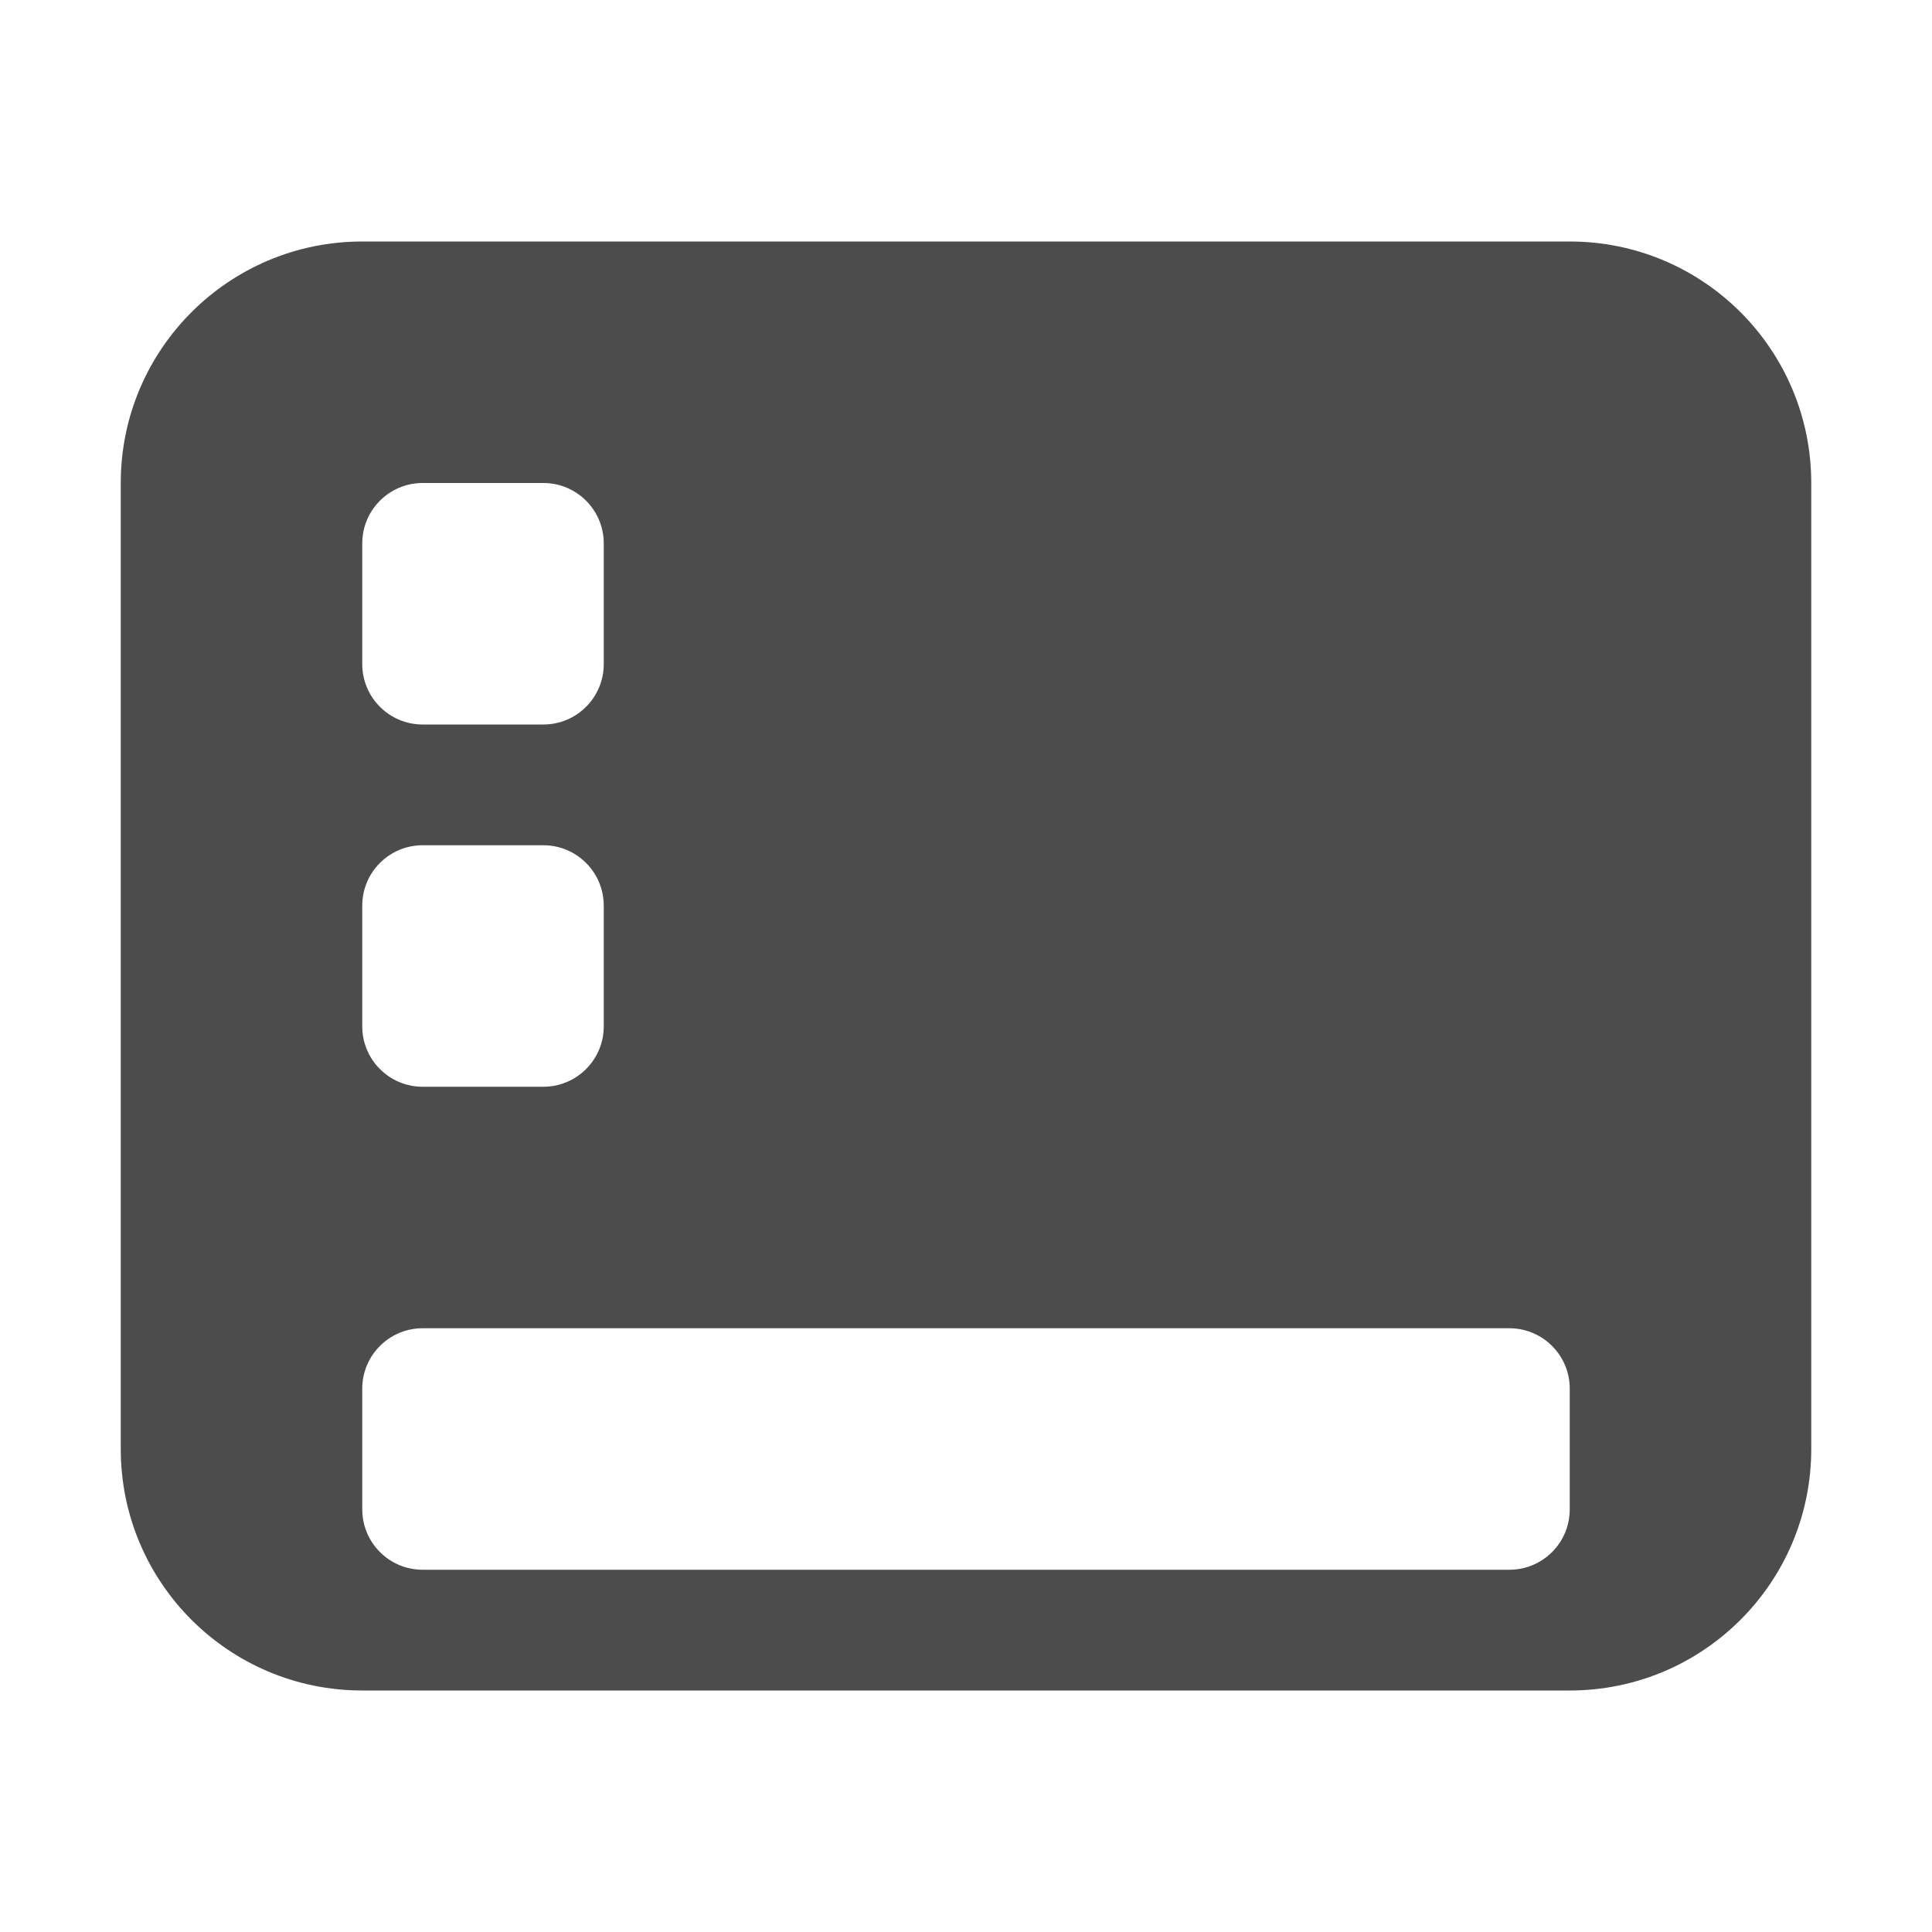<?xml version="1.0" encoding="UTF-8"?>
<svg width="16px" height="16px" viewBox="0 0 16 16" version="1.1" xmlns="http://www.w3.org/2000/svg" xmlns:xlink="http://www.w3.org/1999/xlink">
    <title>icon/dock-set/desktop</title>
    <g id="icon/dock-set/desktop" stroke="none" stroke-width="1" fill="none" fill-rule="evenodd" fill-opacity="0.7">
        <g id="desktop" transform="translate(1, 2)" fill="#000000" fill-rule="nonzero">
            <path d="M12,0 C13.105,0 14,0.895 14,2 L14,10 C14,11.105 13.105,12 12,12 L2,12 C0.895,12 0,11.105 0,10 L0,2 C0,0.895 0.895,0 2,0 L12,0 Z M11.5,9 L2.5,9 C2.224,9 2,9.224 2,9.5 L2,9.5 L2,10.5 C2,10.776 2.224,11 2.5,11 L2.5,11 L11.5,11 C11.776,11 12,10.776 12,10.5 L12,10.5 L12,9.5 C12,9.224 11.776,9 11.5,9 L11.5,9 Z M3.5,5 L2.5,5 C2.224,5 2,5.224 2,5.5 L2,5.5 L2,6.5 C2,6.776 2.224,7 2.5,7 L2.5,7 L3.5,7 C3.776,7 4,6.776 4,6.5 L4,6.5 L4,5.5 C4,5.224 3.776,5 3.5,5 L3.5,5 Z M3.5,2 L2.5,2 C2.224,2 2,2.224 2,2.5 L2,2.5 L2,3.5 C2,3.776 2.224,4 2.5,4 L2.5,4 L3.5,4 C3.776,4 4,3.776 4,3.5 L4,3.5 L4,2.5 C4,2.224 3.776,2 3.5,2 L3.5,2 Z" id="形状结合"></path>
        </g>
    </g>
</svg>